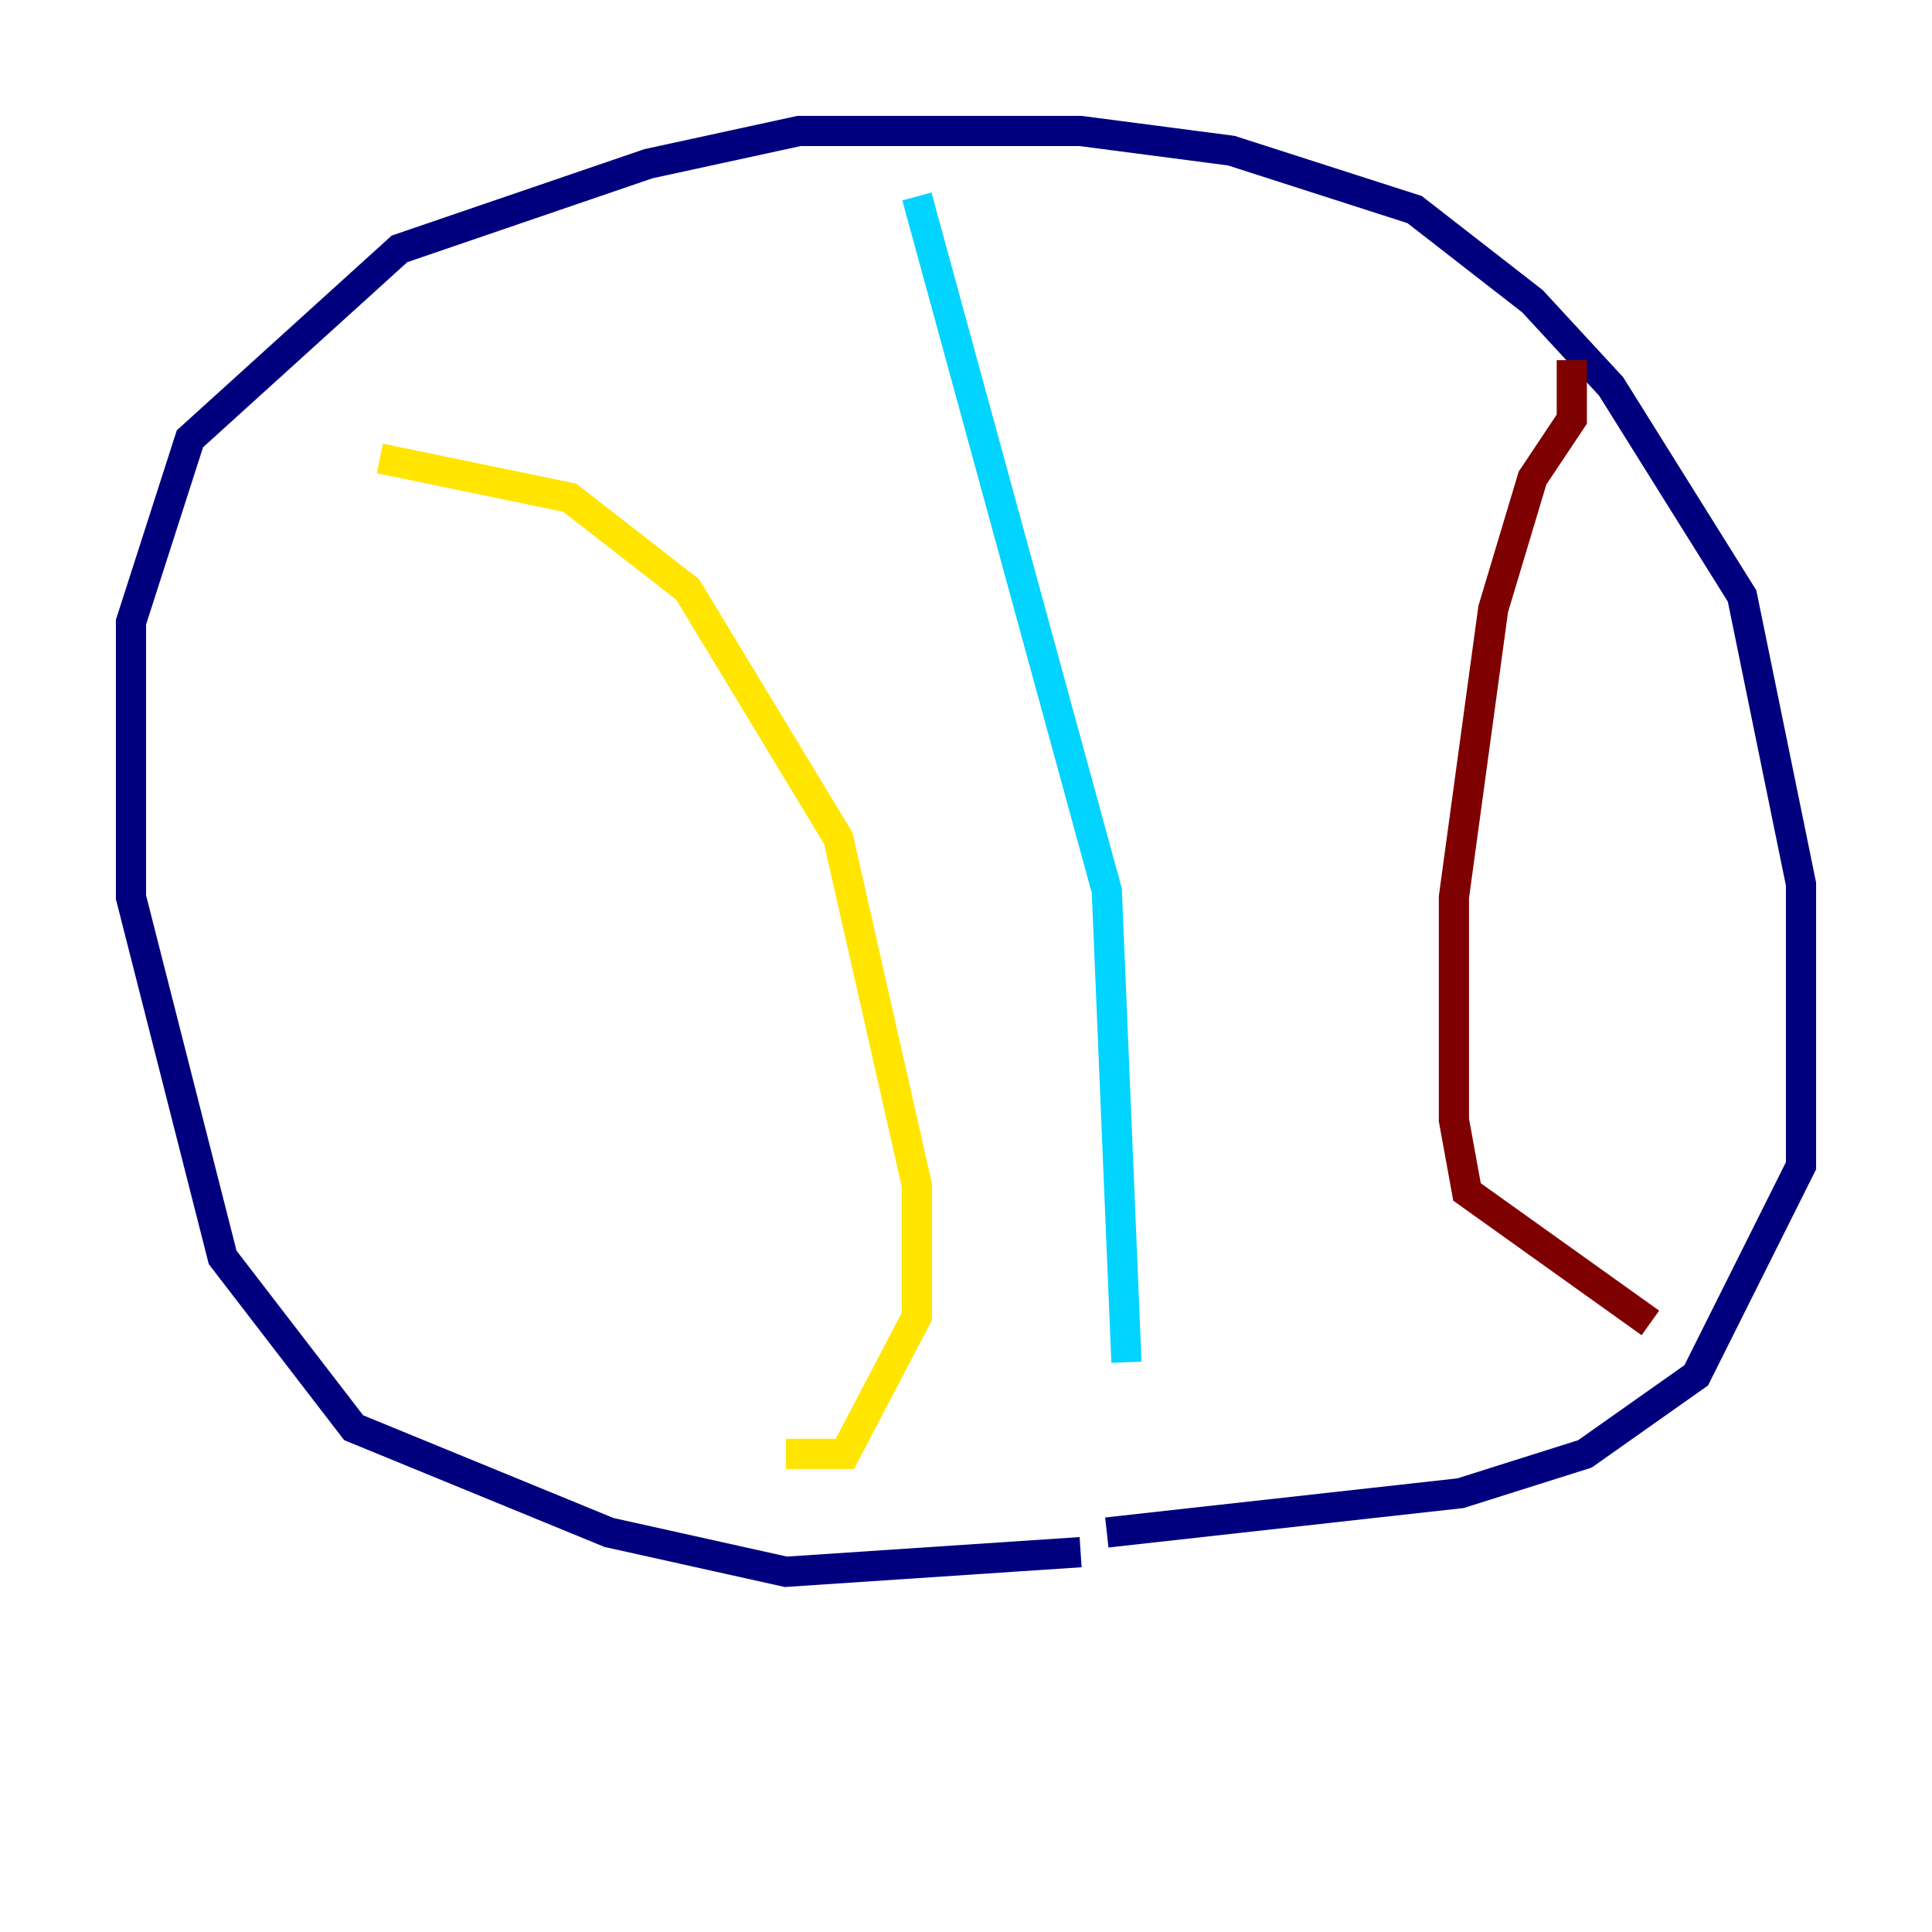 <?xml version="1.0" encoding="utf-8" ?>
<svg baseProfile="tiny" height="128" version="1.2" viewBox="0,0,128,128" width="128" xmlns="http://www.w3.org/2000/svg" xmlns:ev="http://www.w3.org/2001/xml-events" xmlns:xlink="http://www.w3.org/1999/xlink"><defs /><polyline fill="none" points="71.593,102.834 52.068,104.136 40.352,101.532 23.43,94.59 14.752,83.308 8.678,59.444 8.678,41.22 12.583,29.071 26.468,16.488 42.956,10.848 52.936,8.678 71.593,8.678 81.573,9.98 93.722,13.885 101.532,19.959 106.739,25.6 115.417,39.485 119.322,58.576 119.322,77.234 112.38,91.119 105.003,96.325 96.759,98.929 73.329,101.532" stroke="#00007f" stroke-width="2" /><polyline fill="none" points="60.746,13.017 73.329,59.01 74.63,90.251" stroke="#00d4ff" stroke-width="2" /><polyline fill="none" points="25.166,30.373 37.749,32.976 45.559,39.051 55.539,55.539 60.746,78.536 60.746,87.214 55.973,96.325 52.068,96.325" stroke="#ffe500" stroke-width="2" /><polyline fill="none" points="104.136,23.864 104.136,27.77 101.532,31.675 98.929,40.352 96.325,59.444 96.325,74.197 97.193,78.969 109.342,87.647" stroke="#7f0000" stroke-width="2" /></svg>